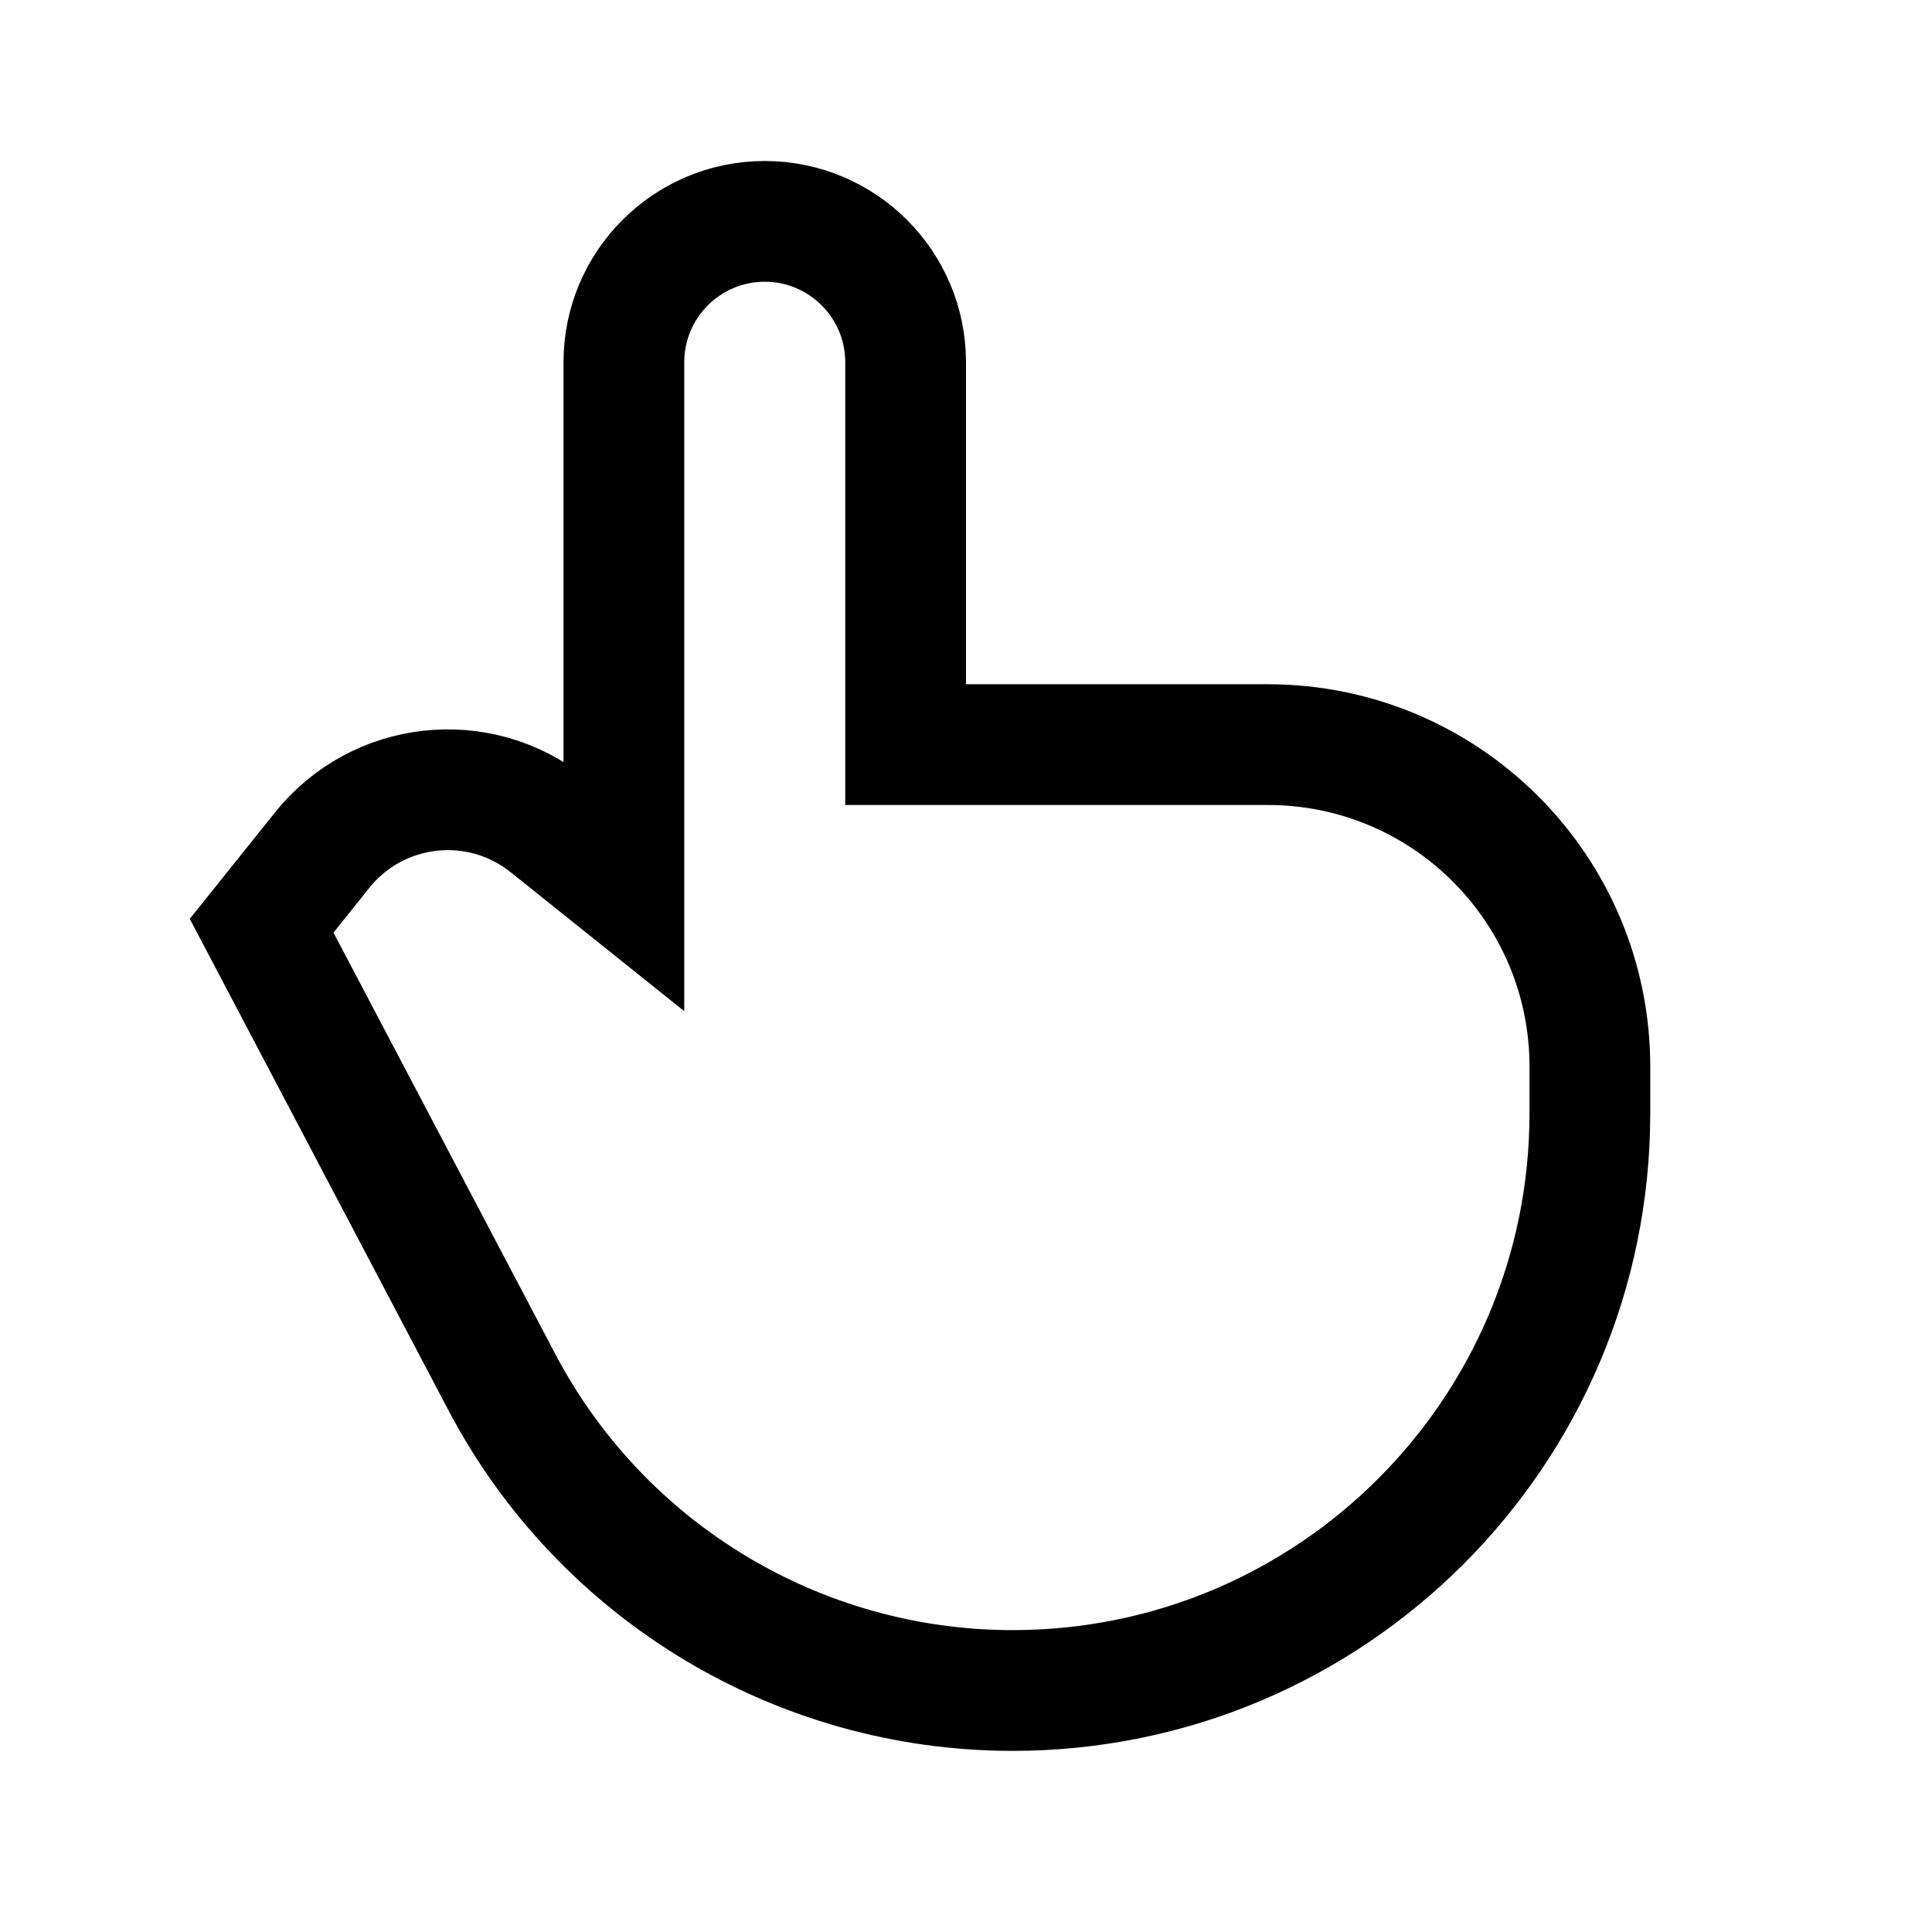<svg width="24" height="24" viewBox="0 0 24 24" fill="none" xmlns="http://www.w3.org/2000/svg">
<path d="M11.25 9.25H15.75C17.959 9.25 19.75 11.041 19.75 13.25V13.829C19.75 17.79 16.54 21 12.579 21C9.917 21 7.474 19.525 6.234 17.169L3.25 11.5L4.001 10.562C4.691 9.699 5.949 9.559 6.812 10.249L7.75 11V4.5C7.75 3.534 8.534 2.75 9.5 2.75C10.466 2.75 11.25 3.534 11.25 4.5V9.25Z" stroke="black" stroke-width="1.5" stroke-linecap="square"/>
</svg>
